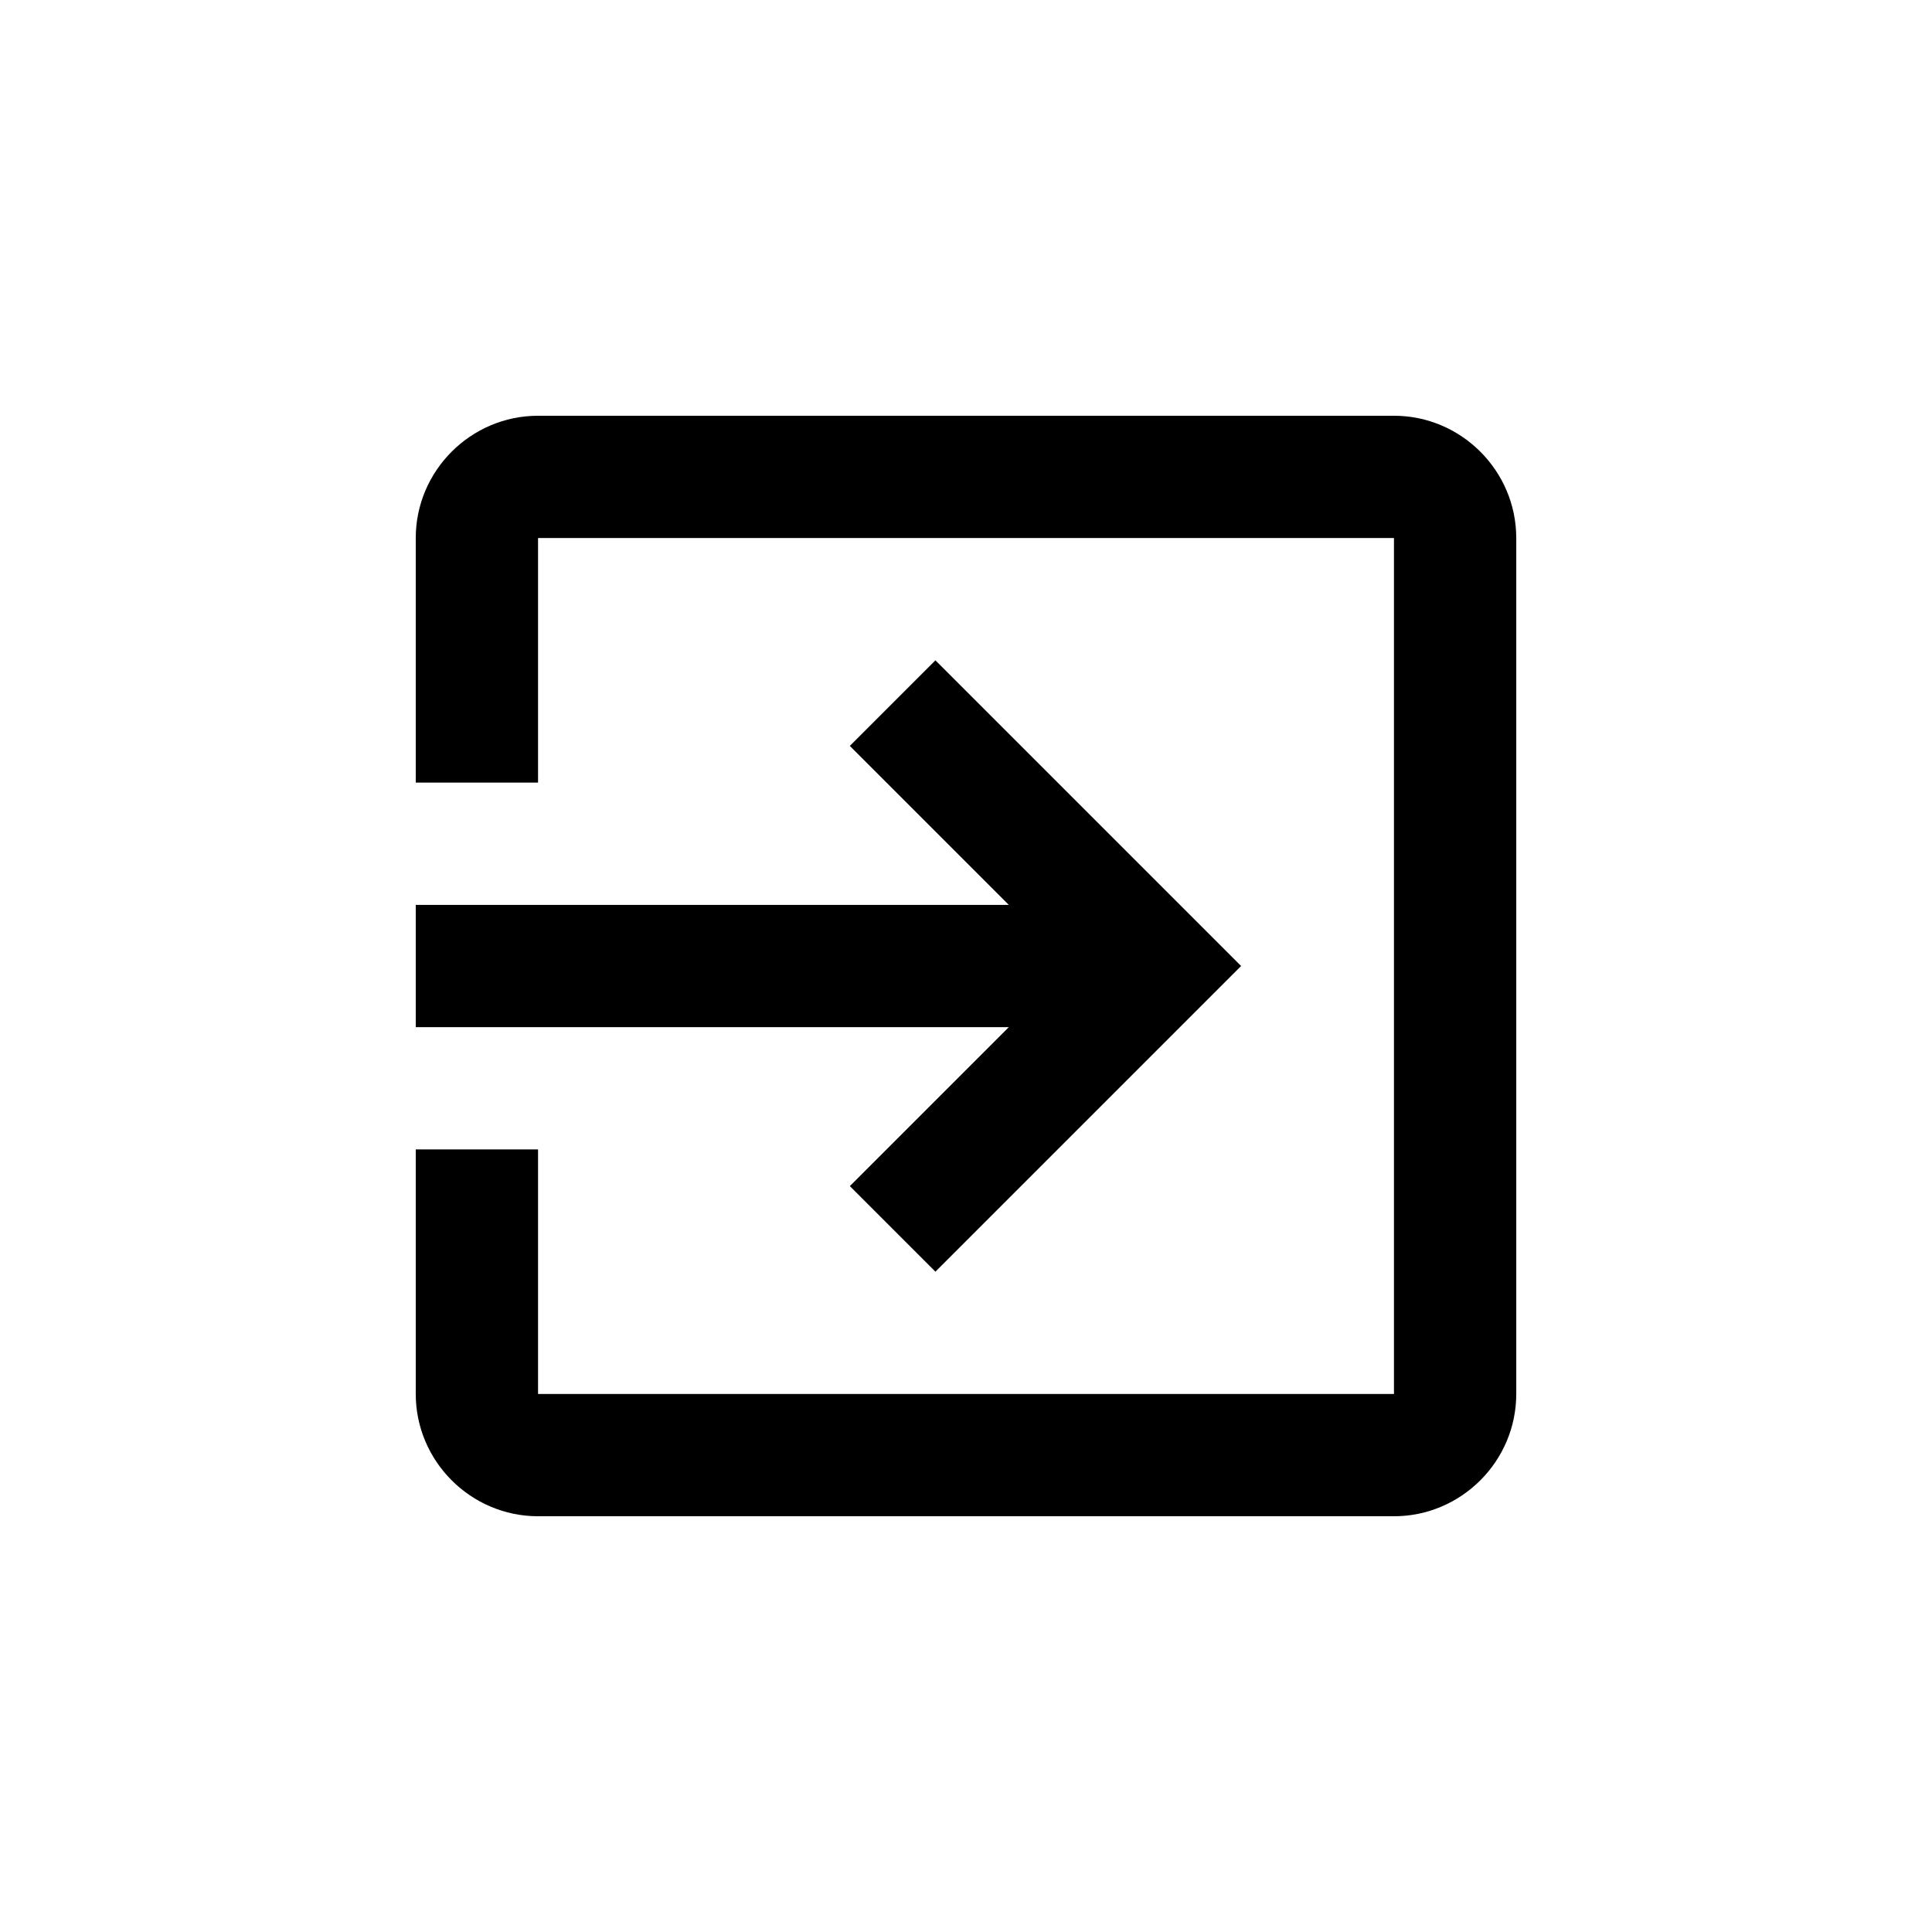 <?xml version="1.0" encoding="UTF-8" standalone="no"?>
<svg
   xmlns:dc="http://purl.org/dc/elements/1.1/"
   xmlns:cc="http://creativecommons.org/ns#"
   xmlns:rdf="http://www.w3.org/1999/02/22-rdf-syntax-ns#"
   xmlns:svg="http://www.w3.org/2000/svg"
   xmlns="http://www.w3.org/2000/svg"
   xmlns:sodipodi="http://sodipodi.sourceforge.net/DTD/sodipodi-0.dtd"
   xmlns:inkscape="http://www.inkscape.org/namespaces/inkscape"
   height="47"
   version="1.1"
   viewBox="0 0 47 47"
   width="47"
   id="svg2"
   inkscape:version="0.48.4 r9939"
   sodipodi:docname="logout.svg"
   inkscape:export-filename="/home/raphael/Web/Lab.notes/Core/Style/Icons/logout_grey.png"
   inkscape:export-xdpi="80.425529"
   inkscape:export-ydpi="80.425529">
  <sodipodi:namedview
     pagecolor="#ffffff"
     bordercolor="#666666"
     borderopacity="1"
     objecttolerance="10"
     gridtolerance="10"
     guidetolerance="10"
     inkscape:pageopacity="0"
     inkscape:pageshadow="2"
     inkscape:window-width="1307"
     inkscape:window-height="744"
     id="namedview14"
     showgrid="false"
     inkscape:zoom="6.5555556"
     inkscape:cx="21.236045"
     inkscape:cy="28.288333"
     inkscape:window-x="59"
     inkscape:window-y="24"
     inkscape:window-maximized="1"
     inkscape:current-layer="Page-1" />
  <desc
     id="desc6" />
  <defs
     id="defs8" />
  <g
     id="Page-1"
     style="fill:none;stroke:none"
     transform="translate(8.008,10.542)">
    <g
       id="Core"
       transform="translate(-87.5,-212.5)"
       style="fill:#000000;fill-opacity:1">
      <g
         id="exit-to-app"
         transform="translate(87,213)"
         style="fill:#000000;fill-opacity:1">
        <path
           d="m 13.166,17.812 2.082,2.082 7.436,-7.436 -7.436,-7.436 -2.082,2.082 3.867,3.867 -14.427,0 0,2.975 14.427,0 -3.867,3.867 0,0 z m 13.237,-18.74 -20.822,0 c -1.636,0 -2.975,1.339 -2.975,2.975 l 0,5.949 2.975,0 0,-5.949 20.822,0 0,20.822 -20.822,0 0,-5.949 -2.975,0 0,5.949 c 0,1.636 1.339,2.975 2.975,2.975 l 20.822,0 c 1.636,0 2.975,-1.339 2.975,-2.975 l 0,-20.822 c 0,-1.636 -1.339,-2.975 -2.975,-2.975 l 0,0 z"
           id="Shape"
           inkscape:connector-curvature="0"
           style="fill:#000000;fill-opacity:1" />
      </g>
    </g>
    <g
       style="fill:#cccccc;fill-opacity:1"
       transform="translate(-30.144,-212.5)"
       id="g2986">
      <g
         style="fill:#cccccc;fill-opacity:1"
         transform="translate(87,213)"
         id="g2988">
        <path
           style="fill:#cccccc;fill-opacity:1"
           inkscape:connector-curvature="0"
           id="path2990"
           d="m 13.166,17.812 2.082,2.082 7.436,-7.436 -7.436,-7.436 -2.082,2.082 3.867,3.867 -14.427,0 0,2.975 14.427,0 -3.867,3.867 0,0 z m 13.237,-18.74 -20.822,0 c -1.636,0 -2.975,1.339 -2.975,2.975 l 0,5.949 2.975,0 0,-5.949 20.822,0 0,20.822 -20.822,0 0,-5.949 -2.975,0 0,5.949 c 0,1.636 1.339,2.975 2.975,2.975 l 20.822,0 c 1.636,0 2.975,-1.339 2.975,-2.975 l 0,-20.822 c 0,-1.636 -1.339,-2.975 -2.975,-2.975 l 0,0 z" />
      </g>
    </g>
  </g>
</svg>
